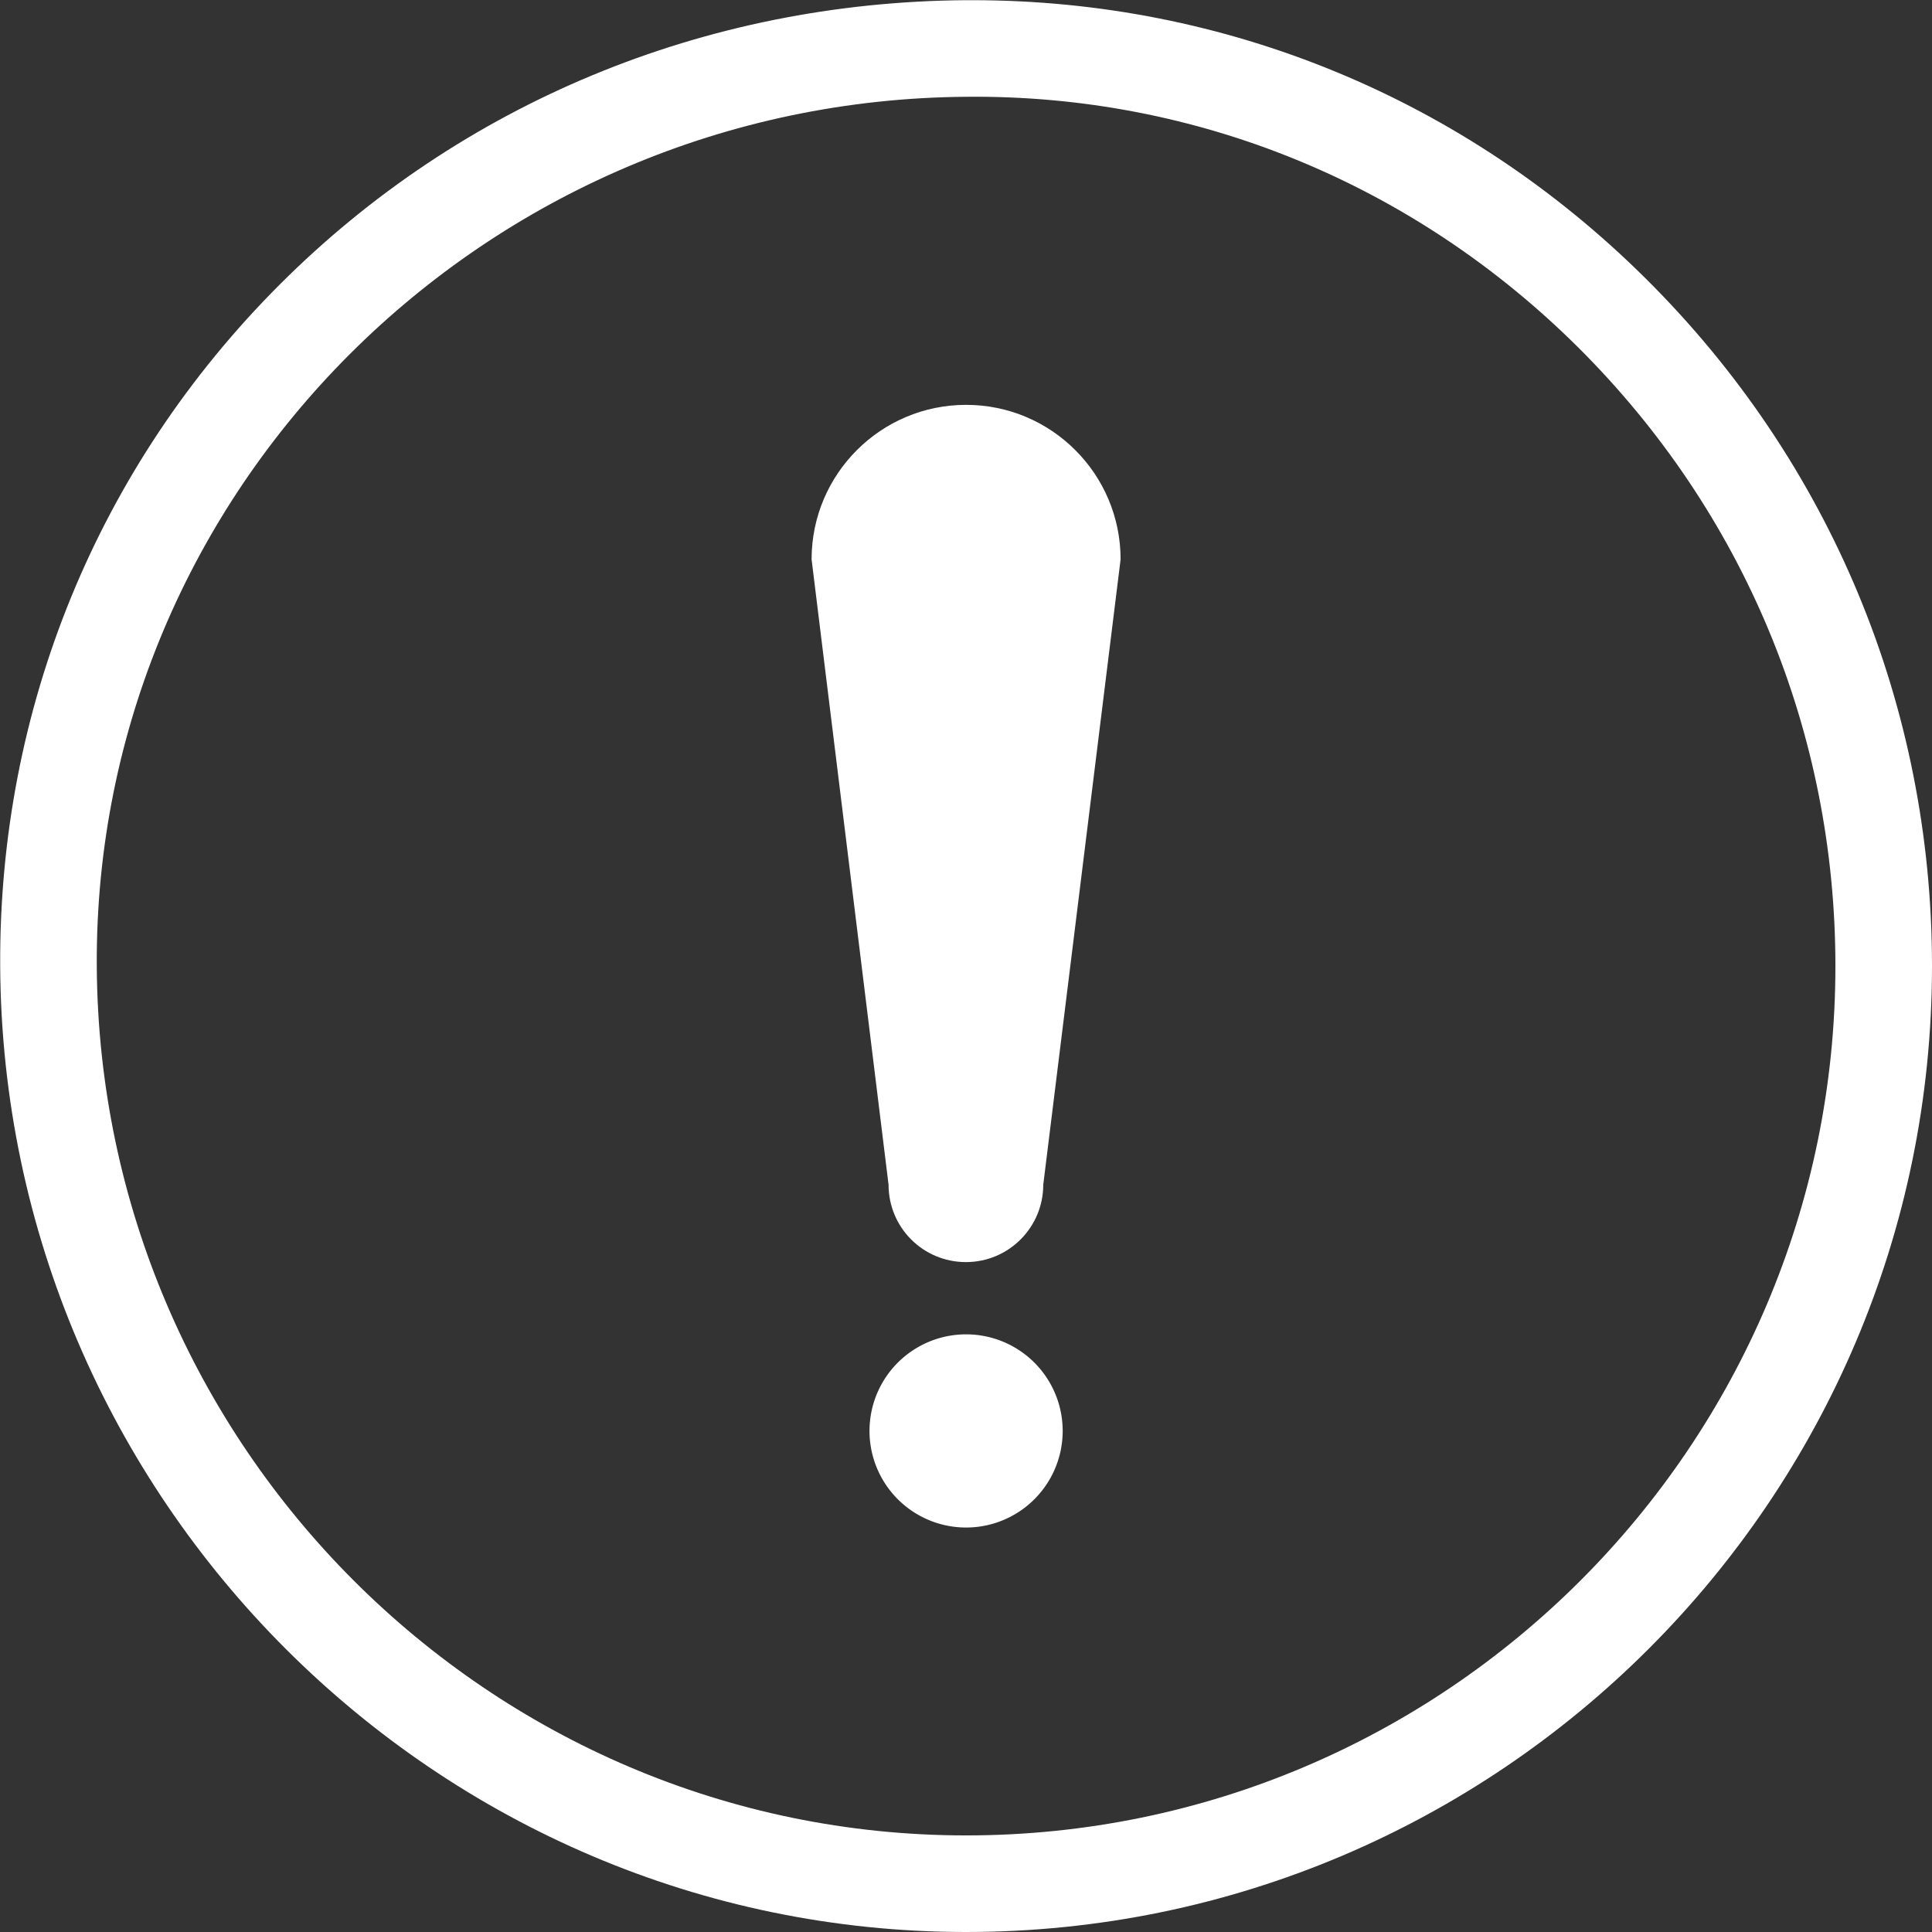 <?xml version="1.0" standalone="no"?><!DOCTYPE svg PUBLIC "-//W3C//DTD SVG 1.1//EN" "http://www.w3.org/Graphics/SVG/1.1/DTD/svg11.dtd"><svg t="1560415602616" class="icon" style="" viewBox="0 0 1024 1024" version="1.1" xmlns="http://www.w3.org/2000/svg" p-id="5072" xmlns:xlink="http://www.w3.org/1999/xlink" width="200" height="200"><rect x="0" y="0" width="1024" height="1024" fill="#333333" stroke="none"/><defs><style type="text/css"></style></defs><path d="M512.05 1024c-280.673 0-510.35-229.578-511.95-511.85-0.8-136.587 51.795-264.874 147.986-361.165C244.276 54.695 373.464 1.1 511.85 0.1h3.5c134.387 0 261.075 52.295 356.965 147.586 97.79 97.091 151.685 226.478 151.685 364.364 0 282.272-229.678 511.95-511.95 511.95z m0.2-972.705C256.675 53.095 49.895 259.675 51.295 511.95c1.4 254.175 208.08 460.855 460.755 460.855 254.075 0 460.755-206.68 460.755-460.755 0-124.088-48.495-240.577-136.487-328.068-86.992-86.392-202.08-133.887-324.068-132.687z" fill="#ffffff" p-id="5073"></path><path d="M430.158 296.471c0-45.196 36.696-81.892 81.892-81.892s81.892 36.696 81.892 81.892L552.946 627.939c0 22.598-18.298 40.996-40.996 40.996s-40.996-18.298-40.996-40.996l-40.796-331.468z" fill="#ffffff" p-id="5074"></path><path d="M512.05 758.426m-51.195 0a51.195 51.195 0 1 0 102.39 0 51.195 51.195 0 1 0-102.39 0Z" fill="#ffffff" p-id="5075"></path></svg>